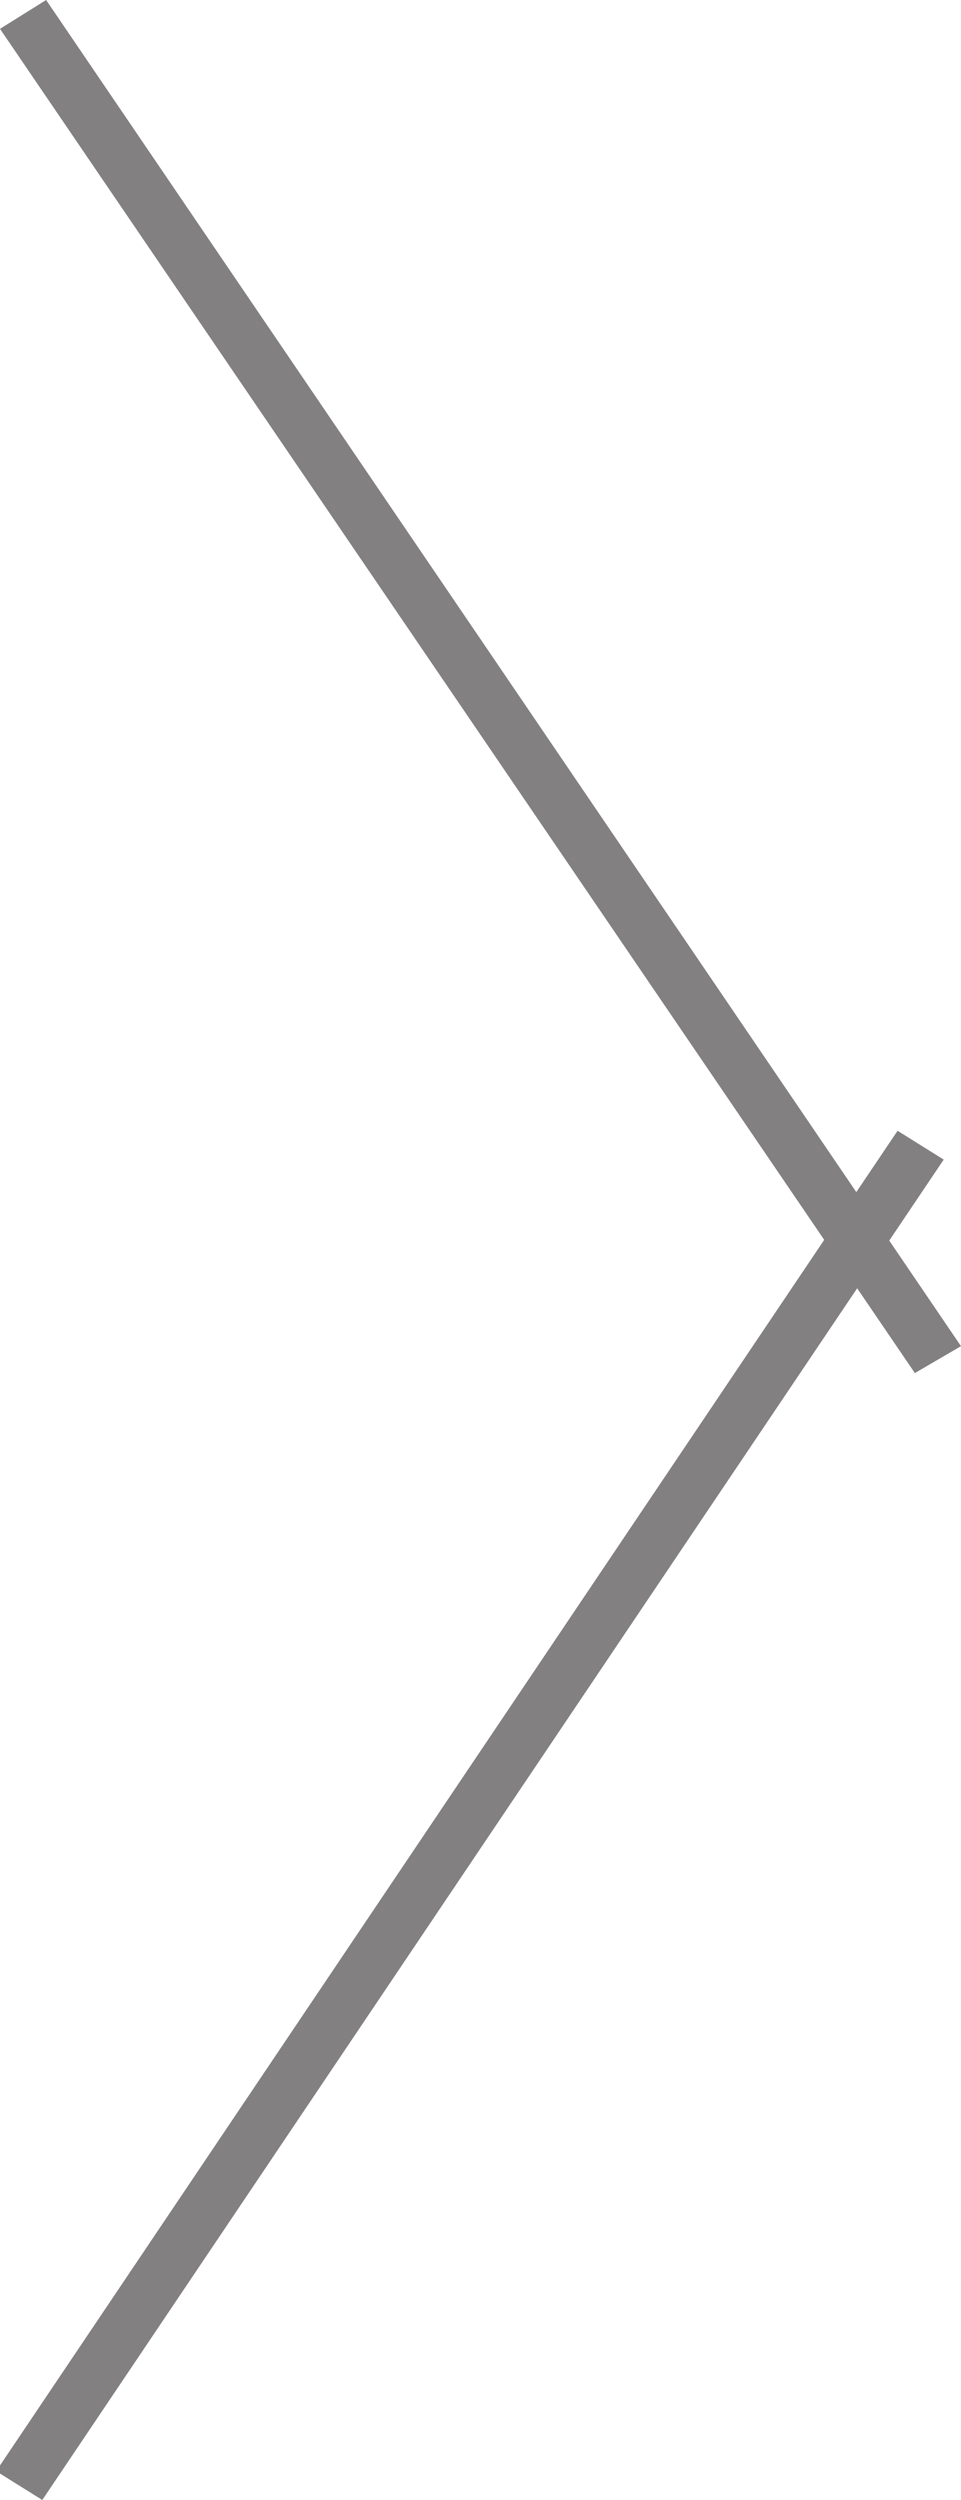 <svg xmlns="http://www.w3.org/2000/svg" xmlns:xlink="http://www.w3.org/1999/xlink" width="5" height="13" viewBox="0 0 5 13"><defs><path id="v557a" d="M406.22 97l-.24-.15 4.69-6.97.24.15z"/><path id="v557b" d="M406 84.15l.24-.15 4.76 7-.24.14z"/></defs><g><g transform="translate(-406 -84)"><use fill="#828080" xlink:href="#v557a"/></g><g transform="translate(-406 -84)"><use fill="#828080" xlink:href="#v557b"/></g></g></svg>